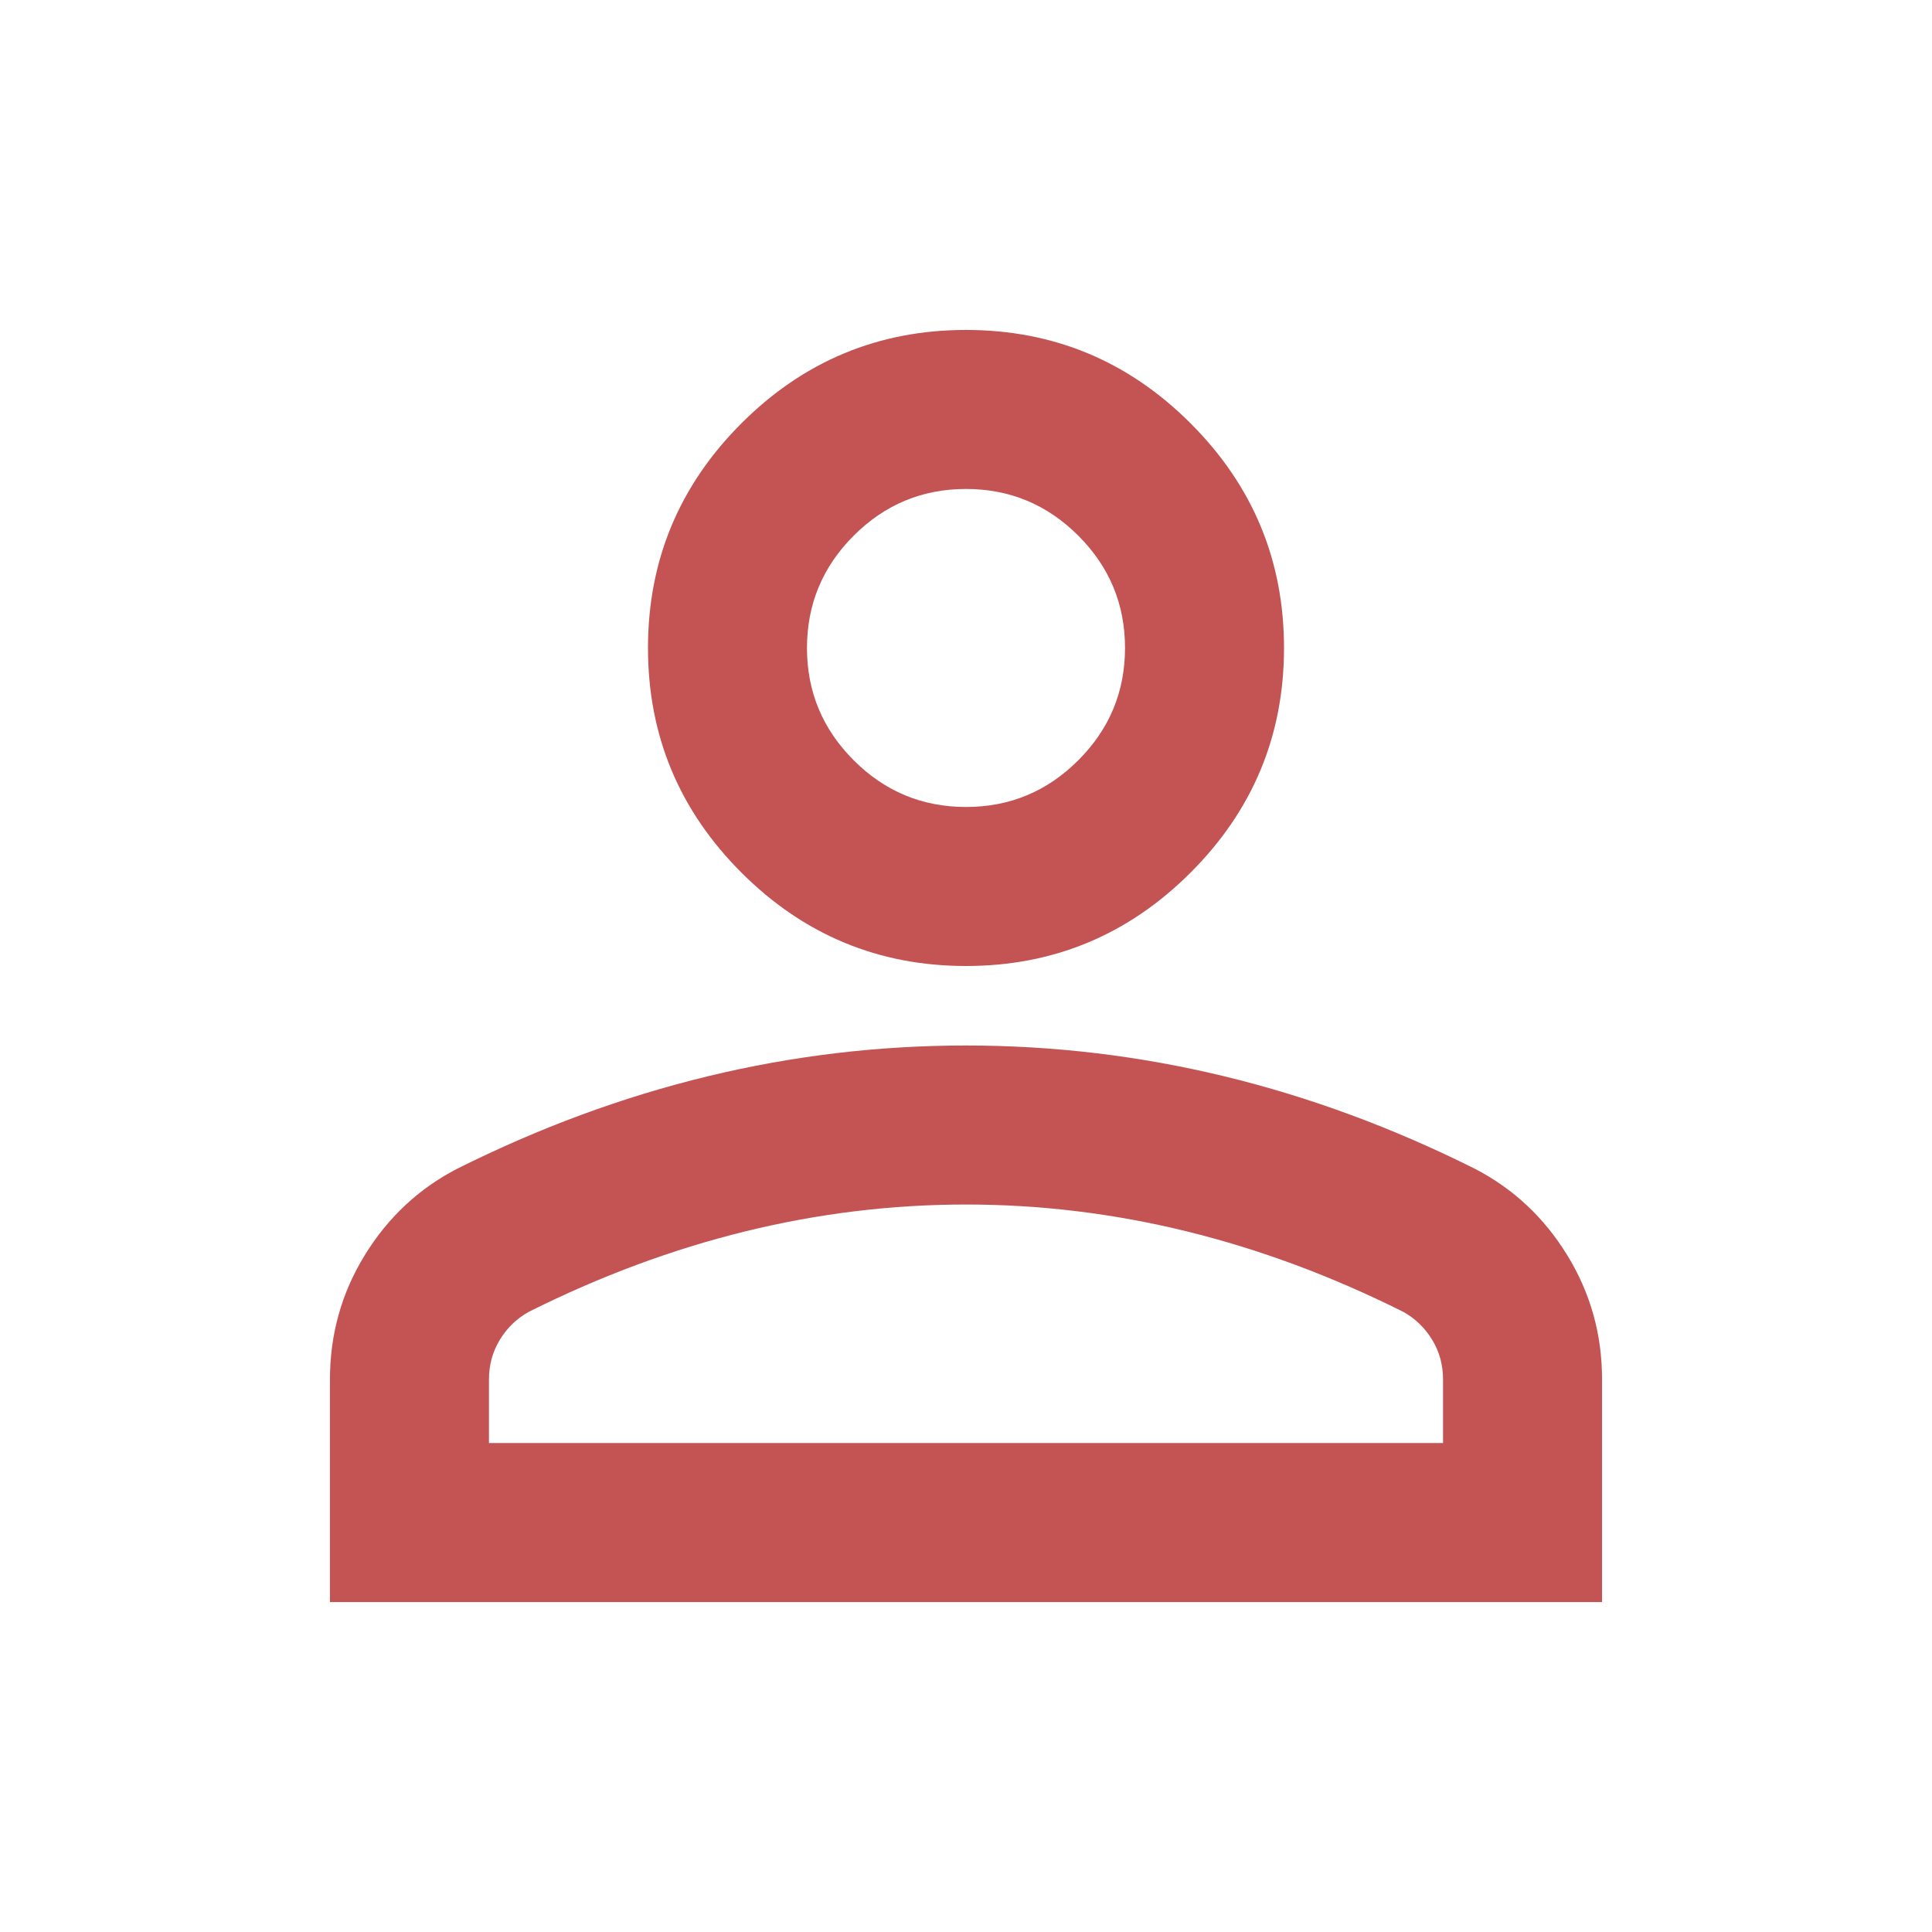 <svg width="81" height="81" viewBox="0 0 81 81" fill="none" xmlns="http://www.w3.org/2000/svg">
<path d="M40.5 40.5C36.833 40.5 33.694 39.194 31.083 36.583C28.472 33.972 27.167 30.833 27.167 27.167C27.167 23.5 28.472 20.361 31.083 17.75C33.694 15.139 36.833 13.833 40.5 13.833C44.167 13.833 47.306 15.139 49.917 17.75C52.528 20.361 53.833 23.5 53.833 27.167C53.833 30.833 52.528 33.972 49.917 36.583C47.306 39.194 44.167 40.5 40.5 40.5ZM13.833 67.167V57.833C13.833 55.944 14.319 54.208 15.292 52.625C16.264 51.042 17.556 49.833 19.167 49C22.611 47.278 26.111 45.986 29.667 45.125C33.222 44.264 36.833 43.833 40.5 43.833C44.167 43.833 47.778 44.264 51.333 45.125C54.889 45.986 58.389 47.278 61.833 49C63.444 49.833 64.736 51.042 65.708 52.625C66.681 54.208 67.167 55.944 67.167 57.833V67.167H13.833ZM20.5 60.5H60.5V57.833C60.5 57.222 60.347 56.667 60.042 56.167C59.736 55.667 59.333 55.278 58.833 55C55.833 53.5 52.806 52.375 49.75 51.625C46.694 50.875 43.611 50.5 40.5 50.5C37.389 50.5 34.306 50.875 31.25 51.625C28.195 52.375 25.167 53.5 22.167 55C21.667 55.278 21.264 55.667 20.958 56.167C20.653 56.667 20.5 57.222 20.5 57.833V60.5ZM40.5 33.833C42.333 33.833 43.903 33.181 45.208 31.875C46.514 30.569 47.167 29 47.167 27.167C47.167 25.333 46.514 23.764 45.208 22.458C43.903 21.153 42.333 20.5 40.5 20.5C38.667 20.5 37.097 21.153 35.792 22.458C34.486 23.764 33.833 25.333 33.833 27.167C33.833 29 34.486 30.569 35.792 31.875C37.097 33.181 38.667 33.833 40.5 33.833Z" fill="#C45454"/>
</svg>

